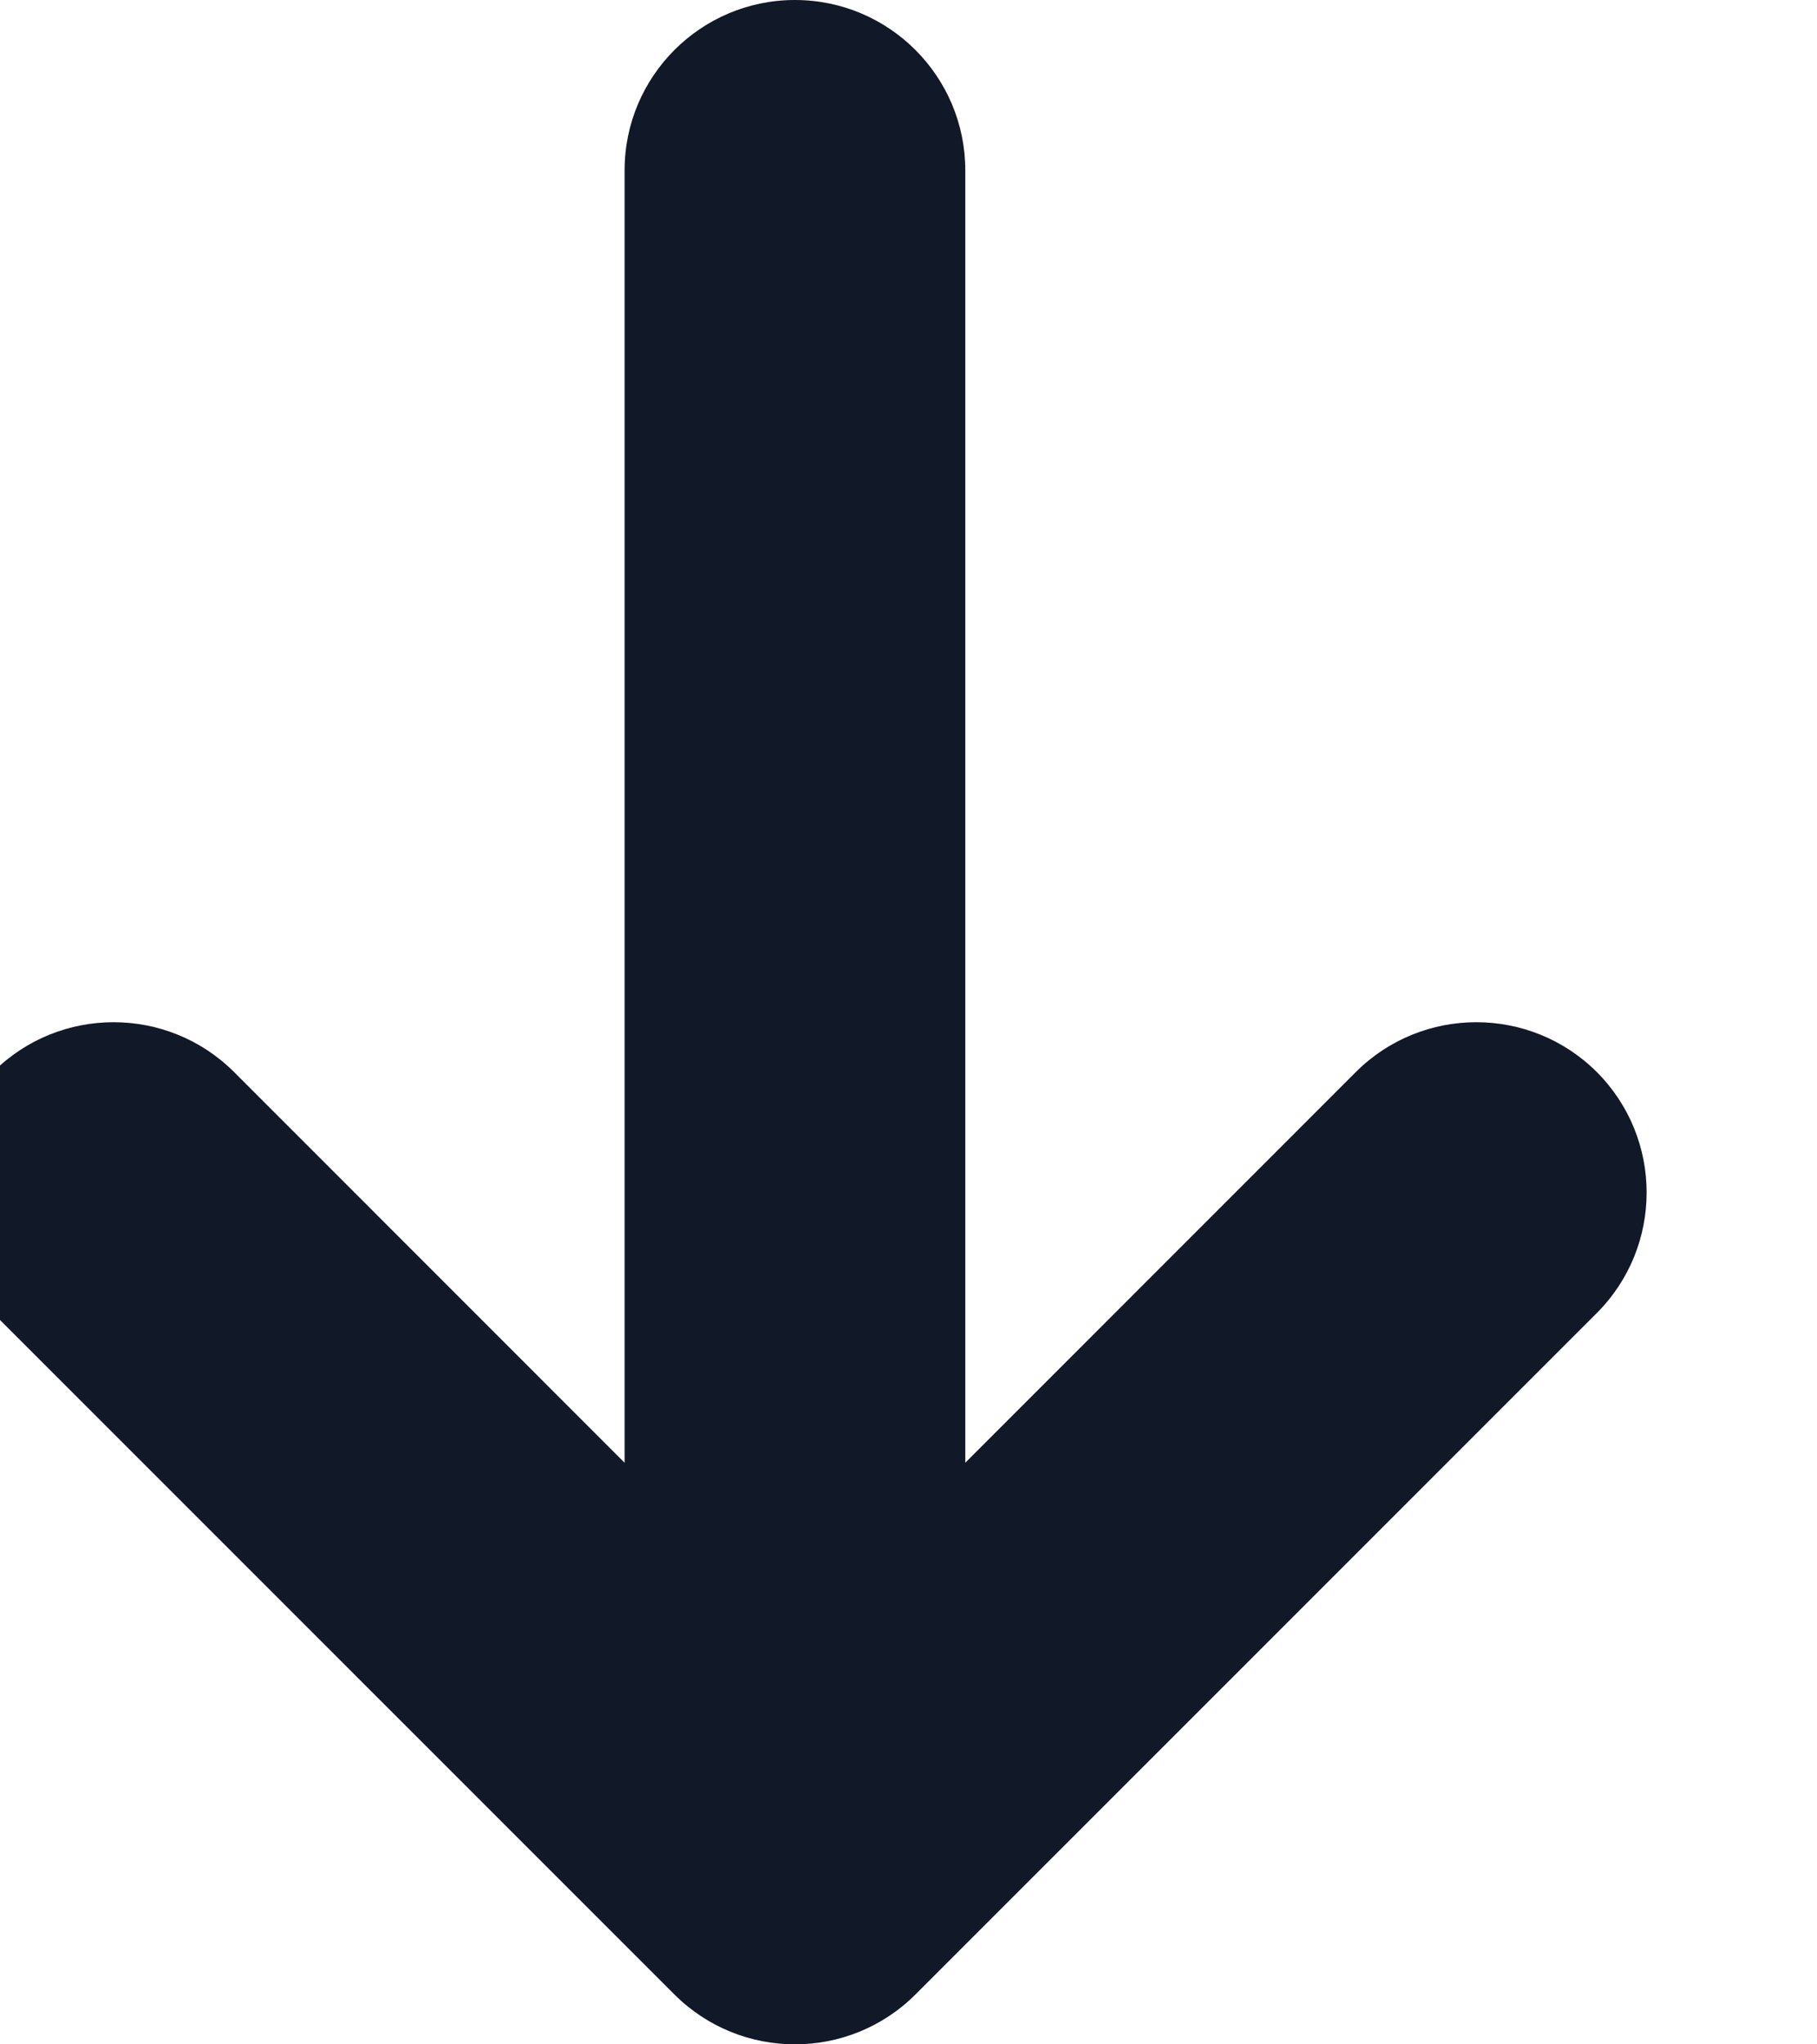 <svg width="16" height="18" viewBox="0 0 16 18" fill="none" xmlns="http://www.w3.org/2000/svg" xmlns:xlink="http://www.w3.org/1999/xlink">
<path d="M14.061,9.439C14.646,10.025 14.646,10.975 14.061,11.561L8.061,17.561C7.475,18.146 6.525,18.146 5.939,17.561L-0.061,11.561C-0.646,10.975 -0.646,10.025 -0.061,9.439C0.525,8.854 1.475,8.854 2.061,9.439L5.5,12.879L5.5,1.5C5.5,0.672 6.172,0 7,0C7.828,0 8.5,0.672 8.5,1.5L8.5,12.879L11.939,9.439C12.525,8.854 13.475,8.854 14.061,9.439Z" clip-rule="evenodd" fill-rule="evenodd" fill="#111827"/>
</svg>
